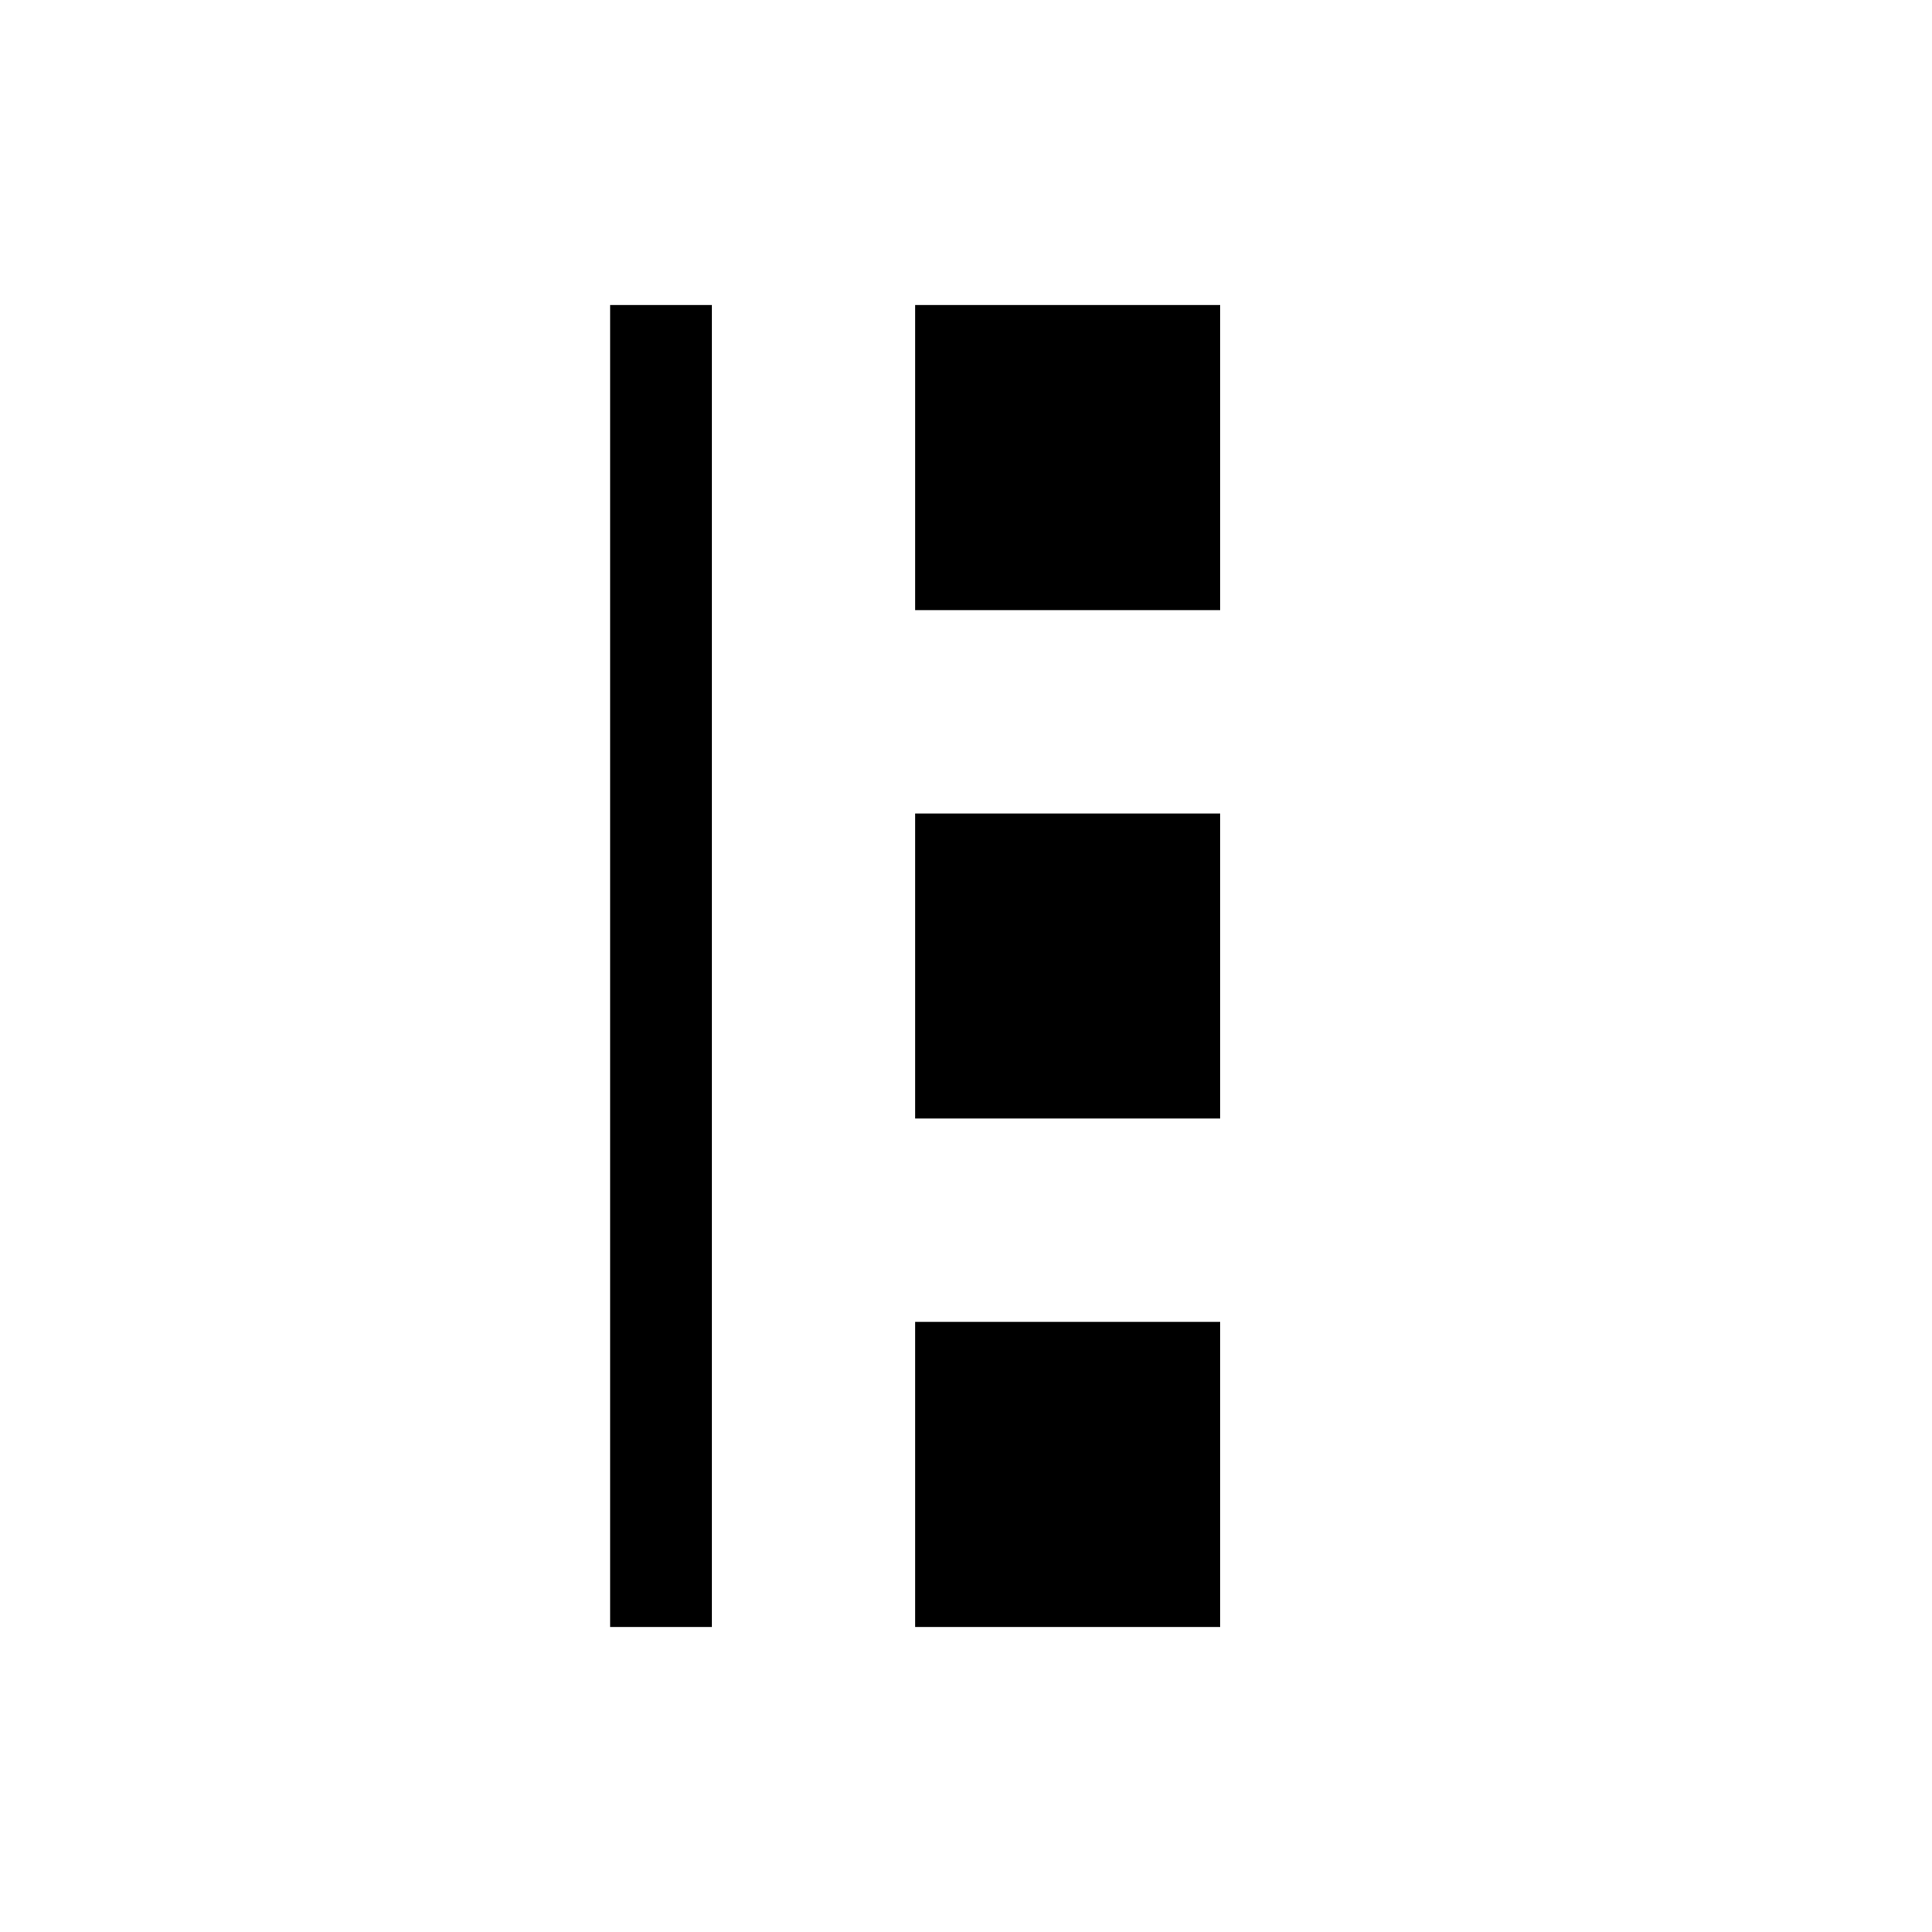 <?xml version="1.0" encoding="UTF-8" standalone="no"?><!DOCTYPE svg PUBLIC "-//W3C//DTD SVG 1.1//EN" "http://www.w3.org/Graphics/SVG/1.1/DTD/svg11.dtd"><svg width="100%" height="100%" viewBox="0 0 19 19" version="1.1" xmlns="http://www.w3.org/2000/svg" xmlns:xlink="http://www.w3.org/1999/xlink" xml:space="preserve" xmlns:serif="http://www.serif.com/" style="fill-rule:evenodd;clip-rule:evenodd;stroke-linejoin:round;stroke-miterlimit:2;"><g id="Transport_SwitchGroup_Checked"><g id="Icons"><path d="M19,2.66c-0,-1.468 -1.192,-2.66 -2.66,-2.66l-13.68,-0c-1.468,-0 -2.66,1.192 -2.66,2.66l-0,13.68c-0,1.468 1.192,2.66 2.66,2.66l13.68,-0c1.468,-0 2.66,-1.192 2.66,-2.66l-0,-13.68Z" style="fill-opacity:0;"/><rect x="9" y="3" width="3" height="3"/><rect x="9" y="8" width="3" height="3"/><rect x="9" y="13" width="3" height="3"/><path d="M6,3l-0,13l1,0l-0,-13l-1,-0Z" style="fill-rule:nonzero;"/></g></g></svg>